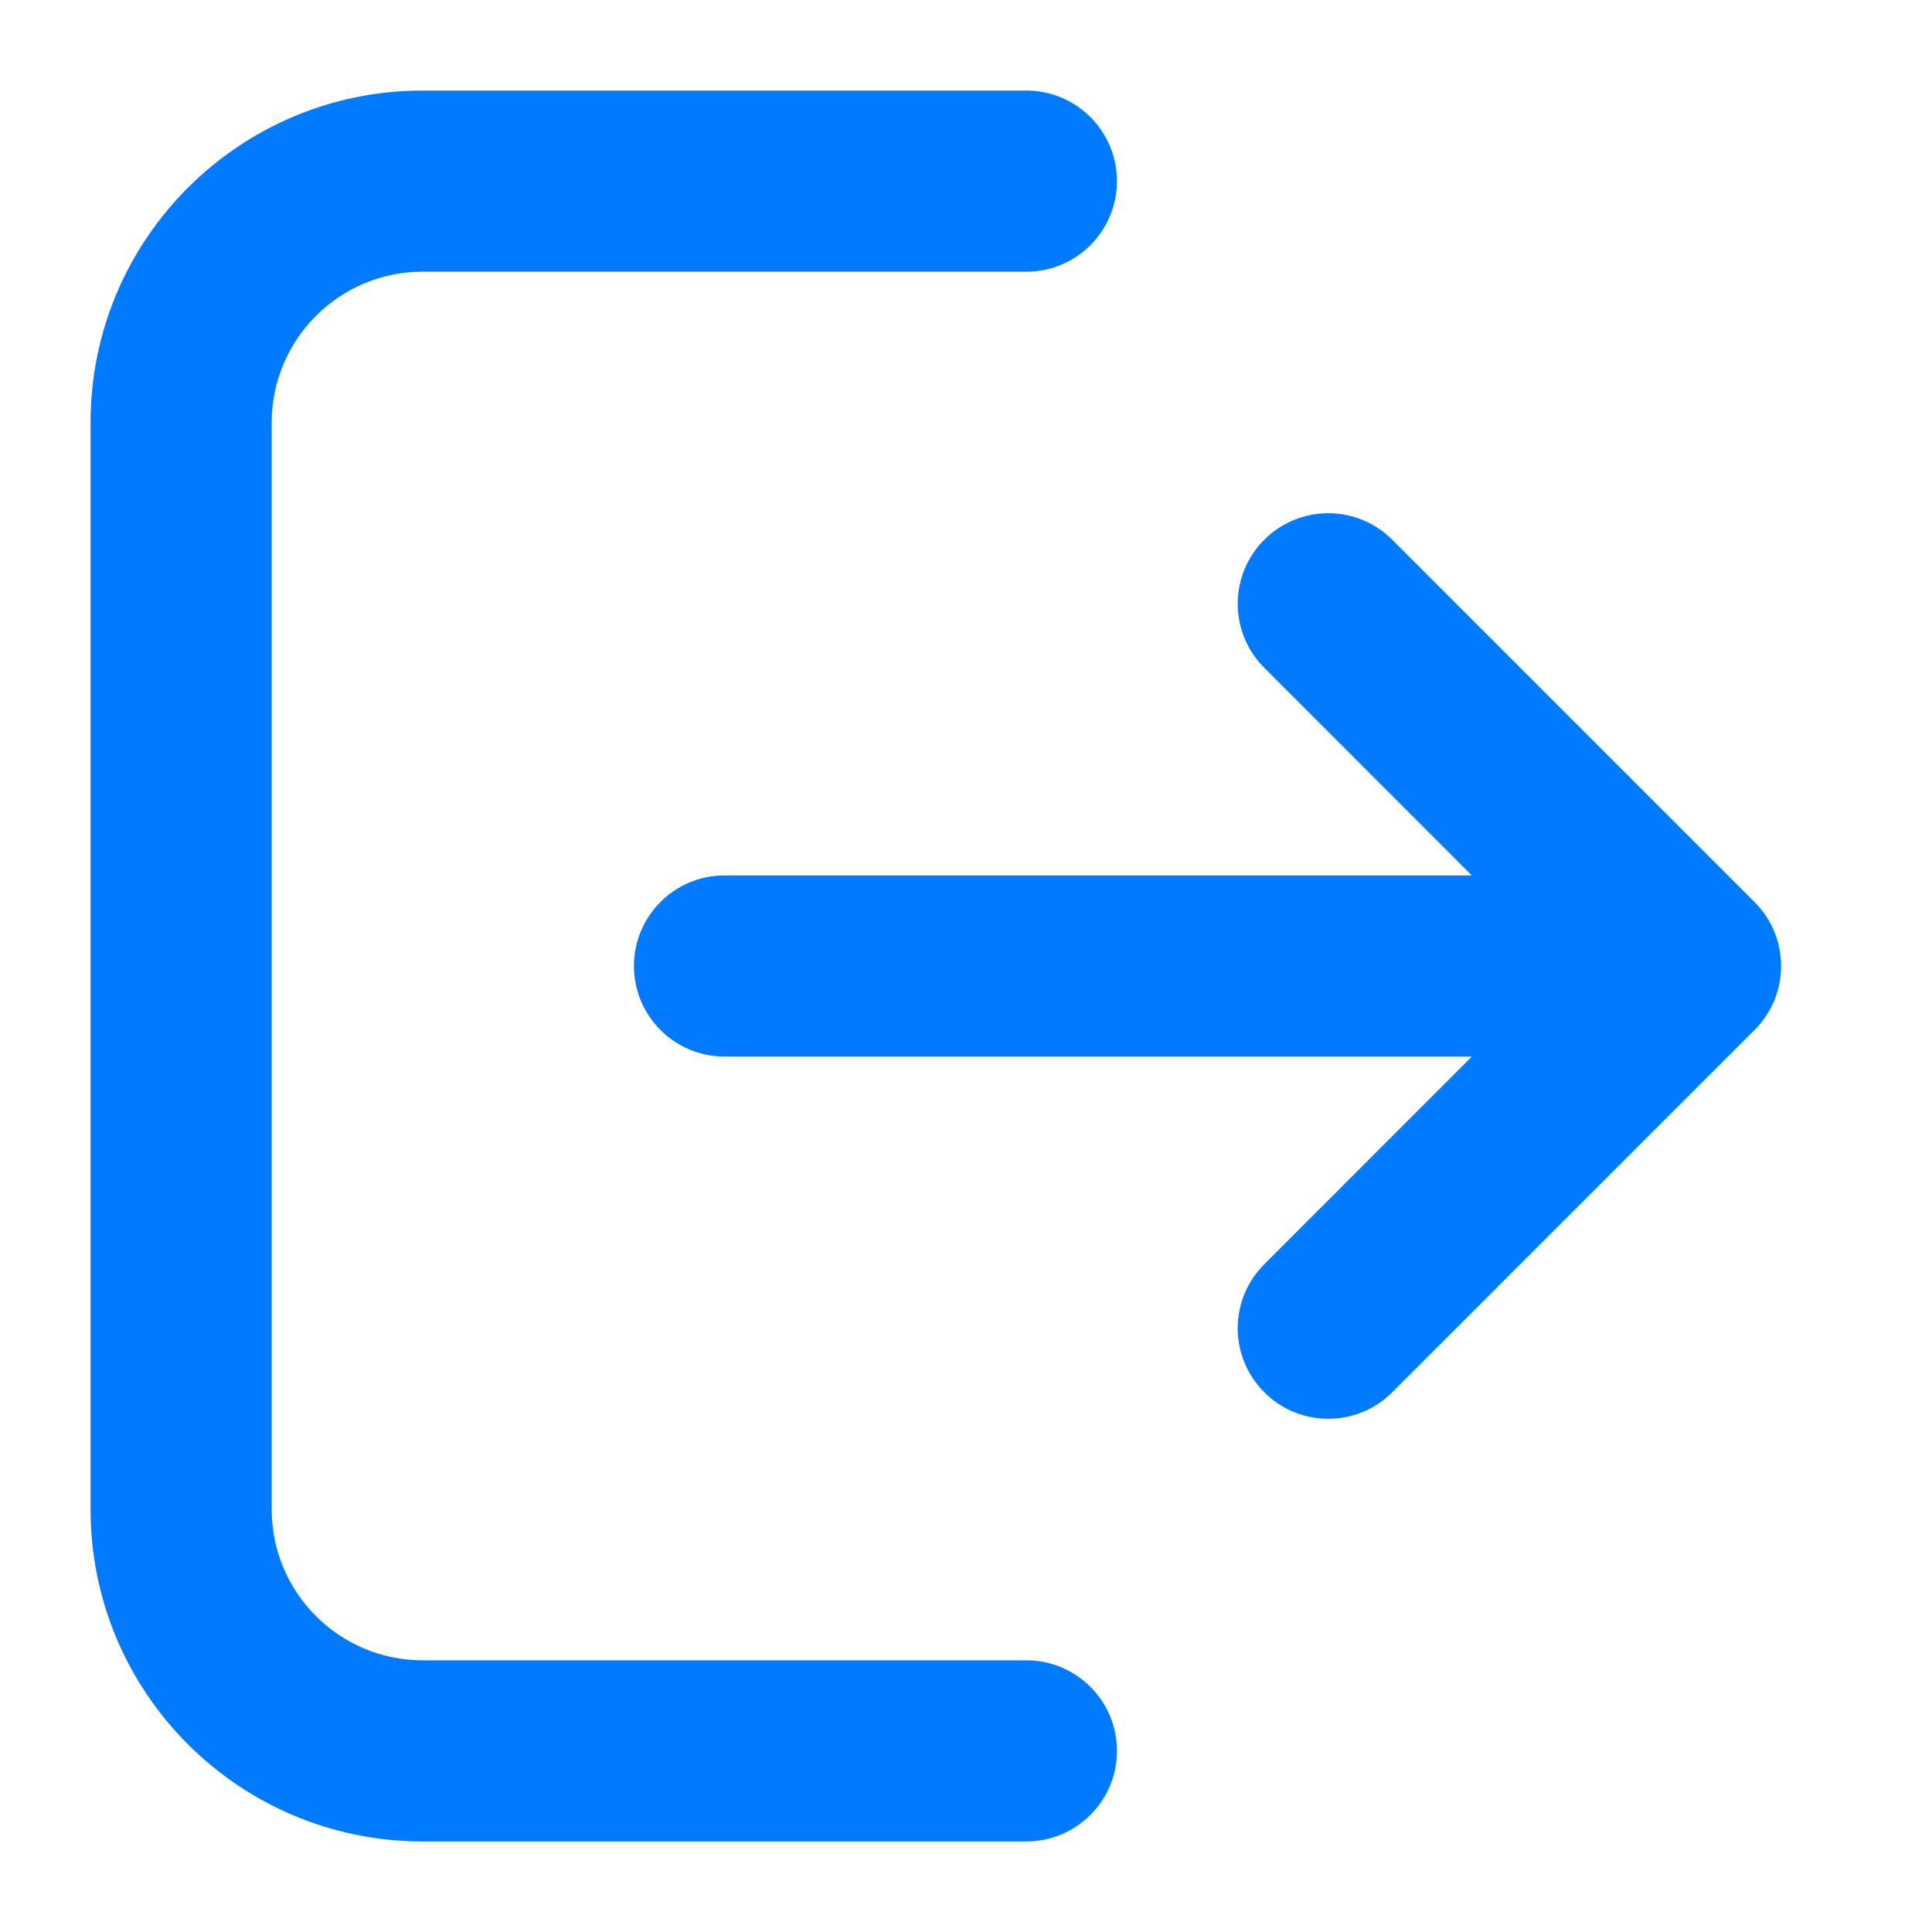 <svg width="16" height="16" viewBox="0 0 16 16" fill="none" xmlns="http://www.w3.org/2000/svg">
<path d="M3.5 0.75C1.981 0.75 0.75 1.981 0.75 3.5V12.5C0.75 14.019 1.981 15.25 3.5 15.25H8.5C8.914 15.25 9.25 14.914 9.25 14.5C9.25 14.086 8.914 13.75 8.5 13.75H3.5C2.81 13.75 2.25 13.19 2.25 12.5V3.5C2.25 2.81 2.81 2.25 3.5 2.25H8.5C8.914 2.25 9.25 1.914 9.25 1.5C9.25 1.086 8.914 0.75 8.5 0.75H3.5Z" fill="#007AFF"/>
<path d="M10.47 4.47C10.763 4.177 11.237 4.177 11.53 4.47L14.53 7.47C14.602 7.542 14.656 7.624 14.693 7.713C14.73 7.801 14.75 7.898 14.75 8C14.75 8.192 14.677 8.384 14.53 8.53L11.53 11.53C11.237 11.823 10.763 11.823 10.47 11.53C10.177 11.237 10.177 10.763 10.47 10.47L12.189 8.75H6C5.586 8.75 5.25 8.414 5.25 8C5.25 7.586 5.586 7.25 6 7.25H12.189L10.47 5.53C10.177 5.237 10.177 4.763 10.47 4.47Z" fill="#007AFF"/>
</svg>
